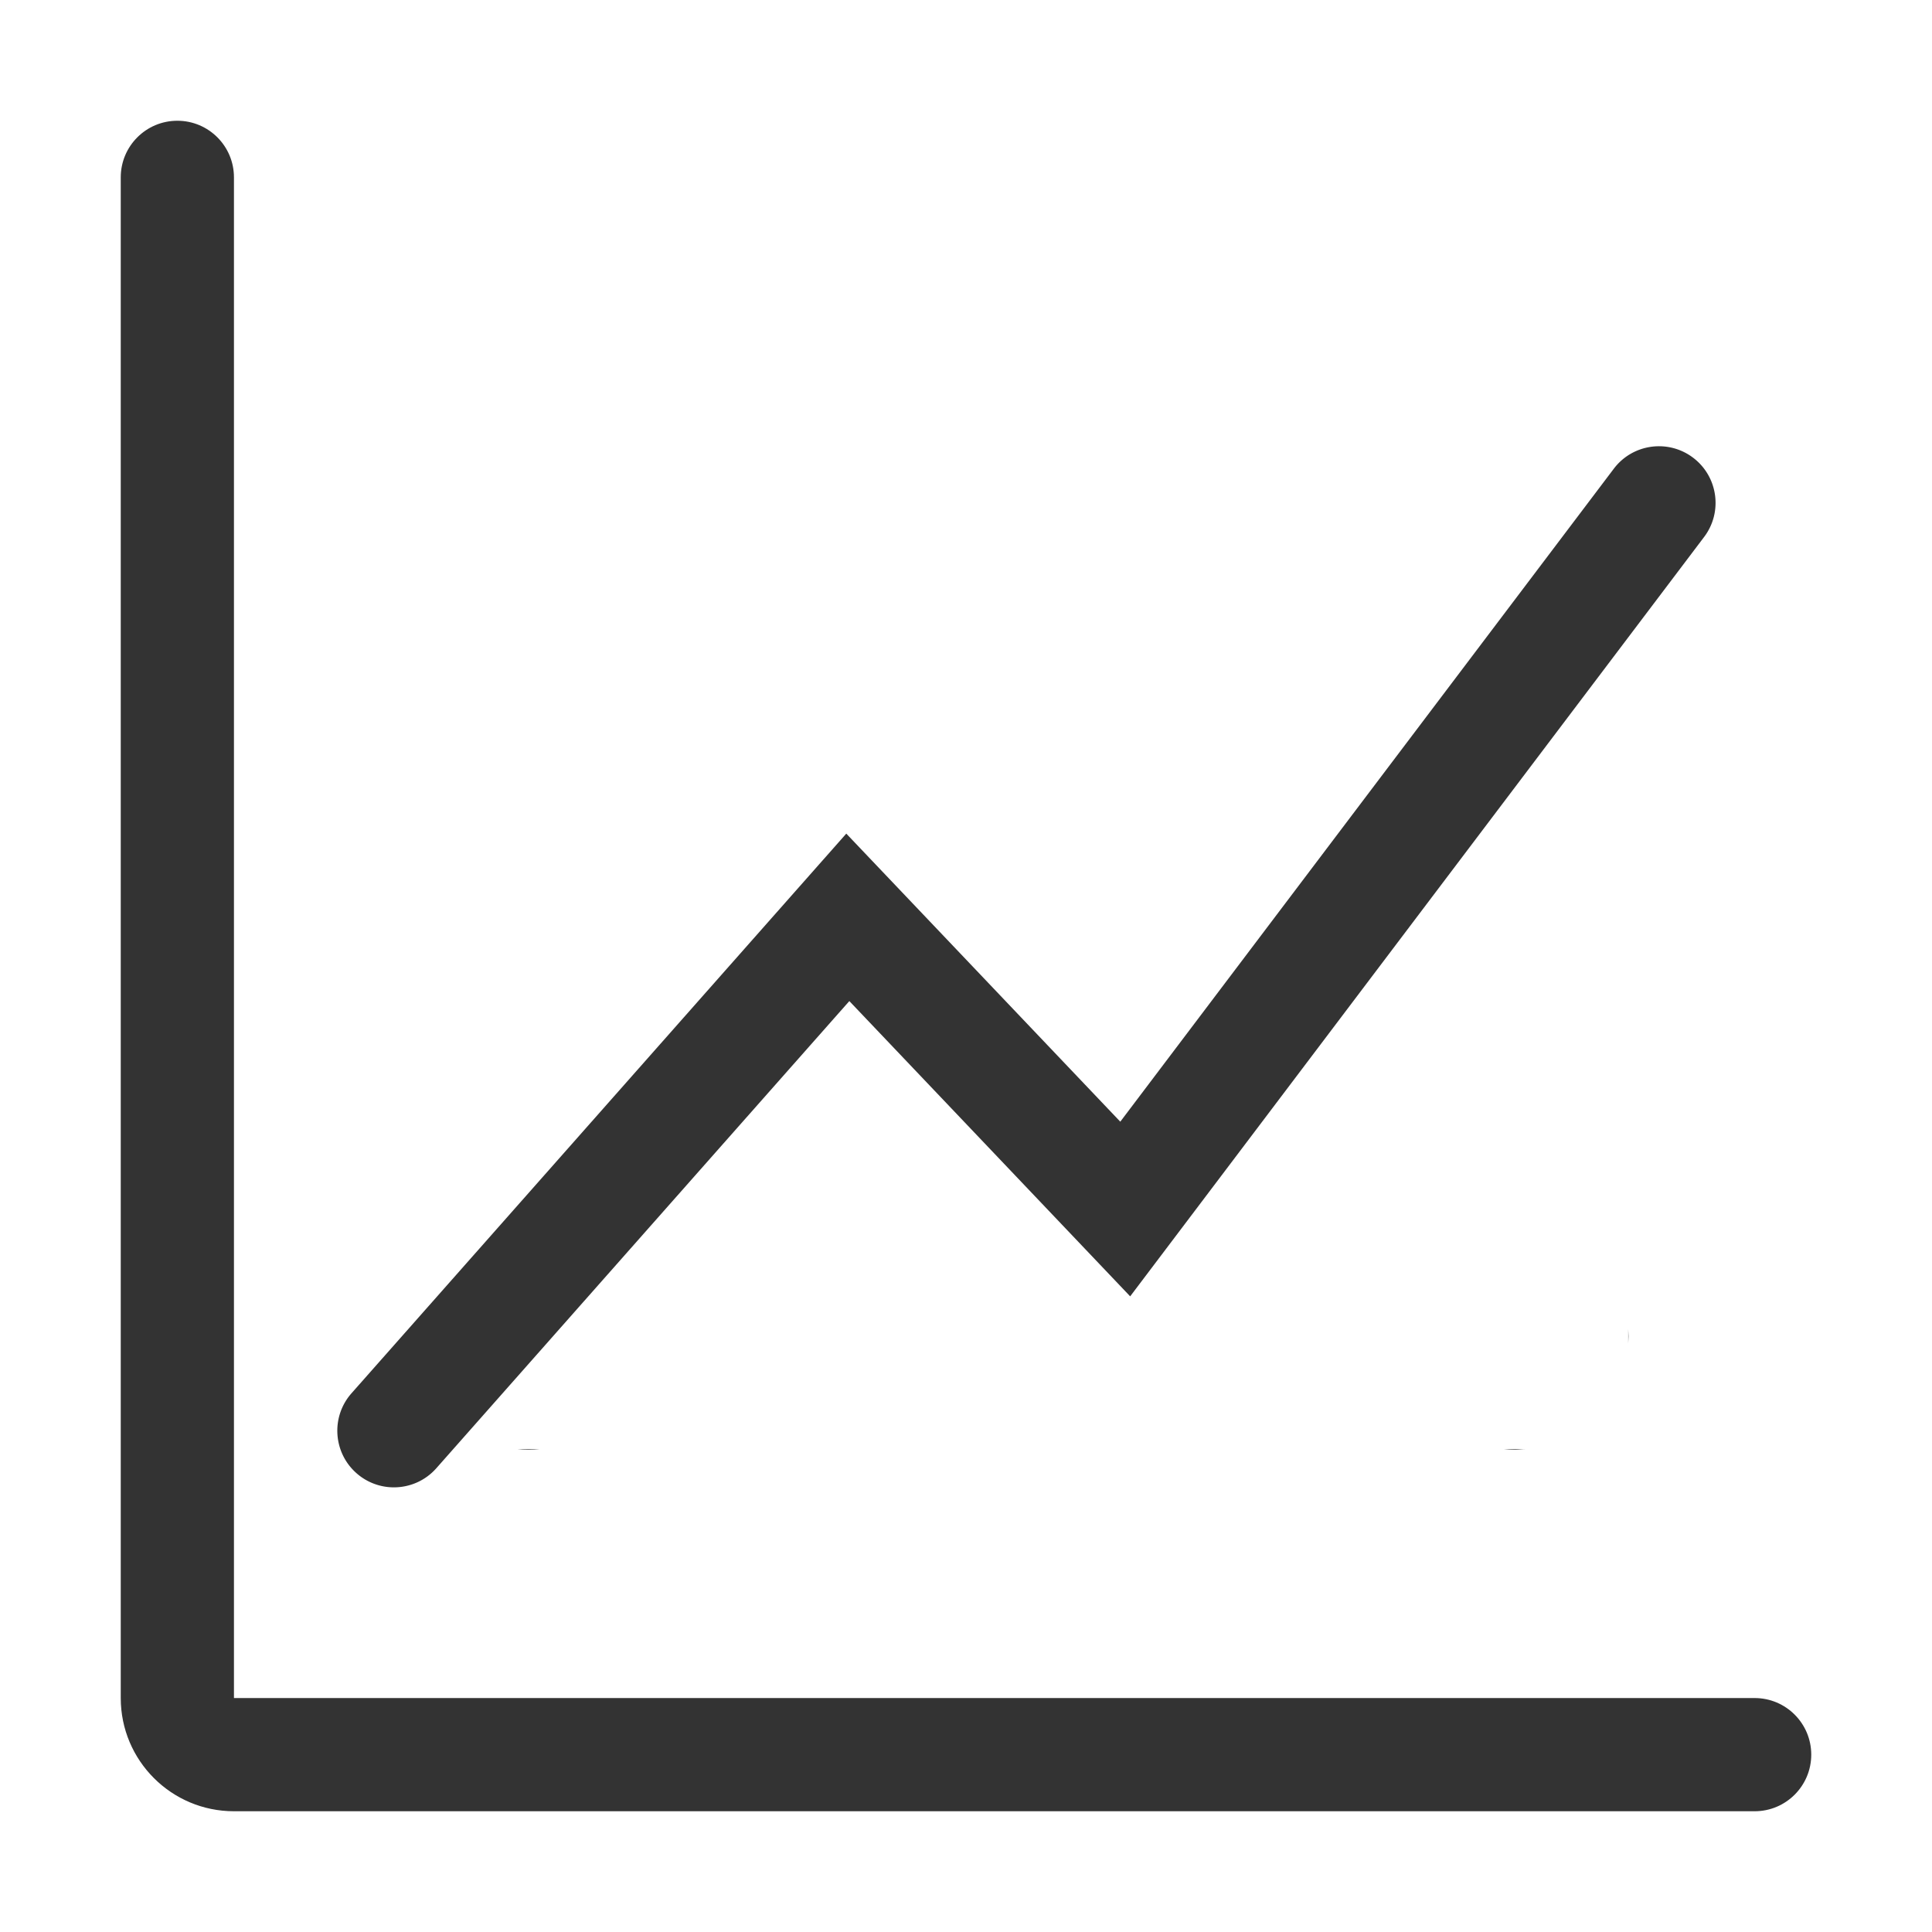 <?xml version="1.0" standalone="no"?><!DOCTYPE svg PUBLIC "-//W3C//DTD SVG 1.1//EN" "http://www.w3.org/Graphics/SVG/1.1/DTD/svg11.dtd"><svg class="icon" width="200px" height="200.00px" viewBox="0 0 1024 1024" version="1.1" xmlns="http://www.w3.org/2000/svg"><path fill="#333333" d="M797.064 768c1.932 0.188 3.889 0.29 5.87 0.29 1.982 0 3.939-0.29 5.871-0.29h-11.741z m66.07-59.71c0-1.284-0.134-2.554-0.134-3.818v7.636c0-1.264 0.134-2.535 0.134-3.818z m-582.994 60c1.981 0 3.938-0.102 5.87-0.29h-11.74c1.932 0.188 3.889 0.29 5.87 0.29z"  /><path fill="#333333" d="M930 900H124V94c0-16.568-13.432-30-30-30S64 77.432 64 94v806c0 33.137 26.863 60 60 60h806c16.568 0 30-13.432 30-30s-13.432-30-30-30z"  /><path fill="#333333" d="M188.917 780.801a29.882 29.882 0 0 0 19.859 7.524c8.298 0 16.559-3.424 22.487-10.13l218.903-247.604 148.85 156.498 304.199-402.478c9.99-13.218 7.374-32.032-5.844-42.022-13.218-9.99-32.033-7.374-42.021 5.844L593.774 594.518 448.551 441.833 186.312 738.455c-10.975 12.413-9.808 31.372 2.605 42.346z"  /></svg>